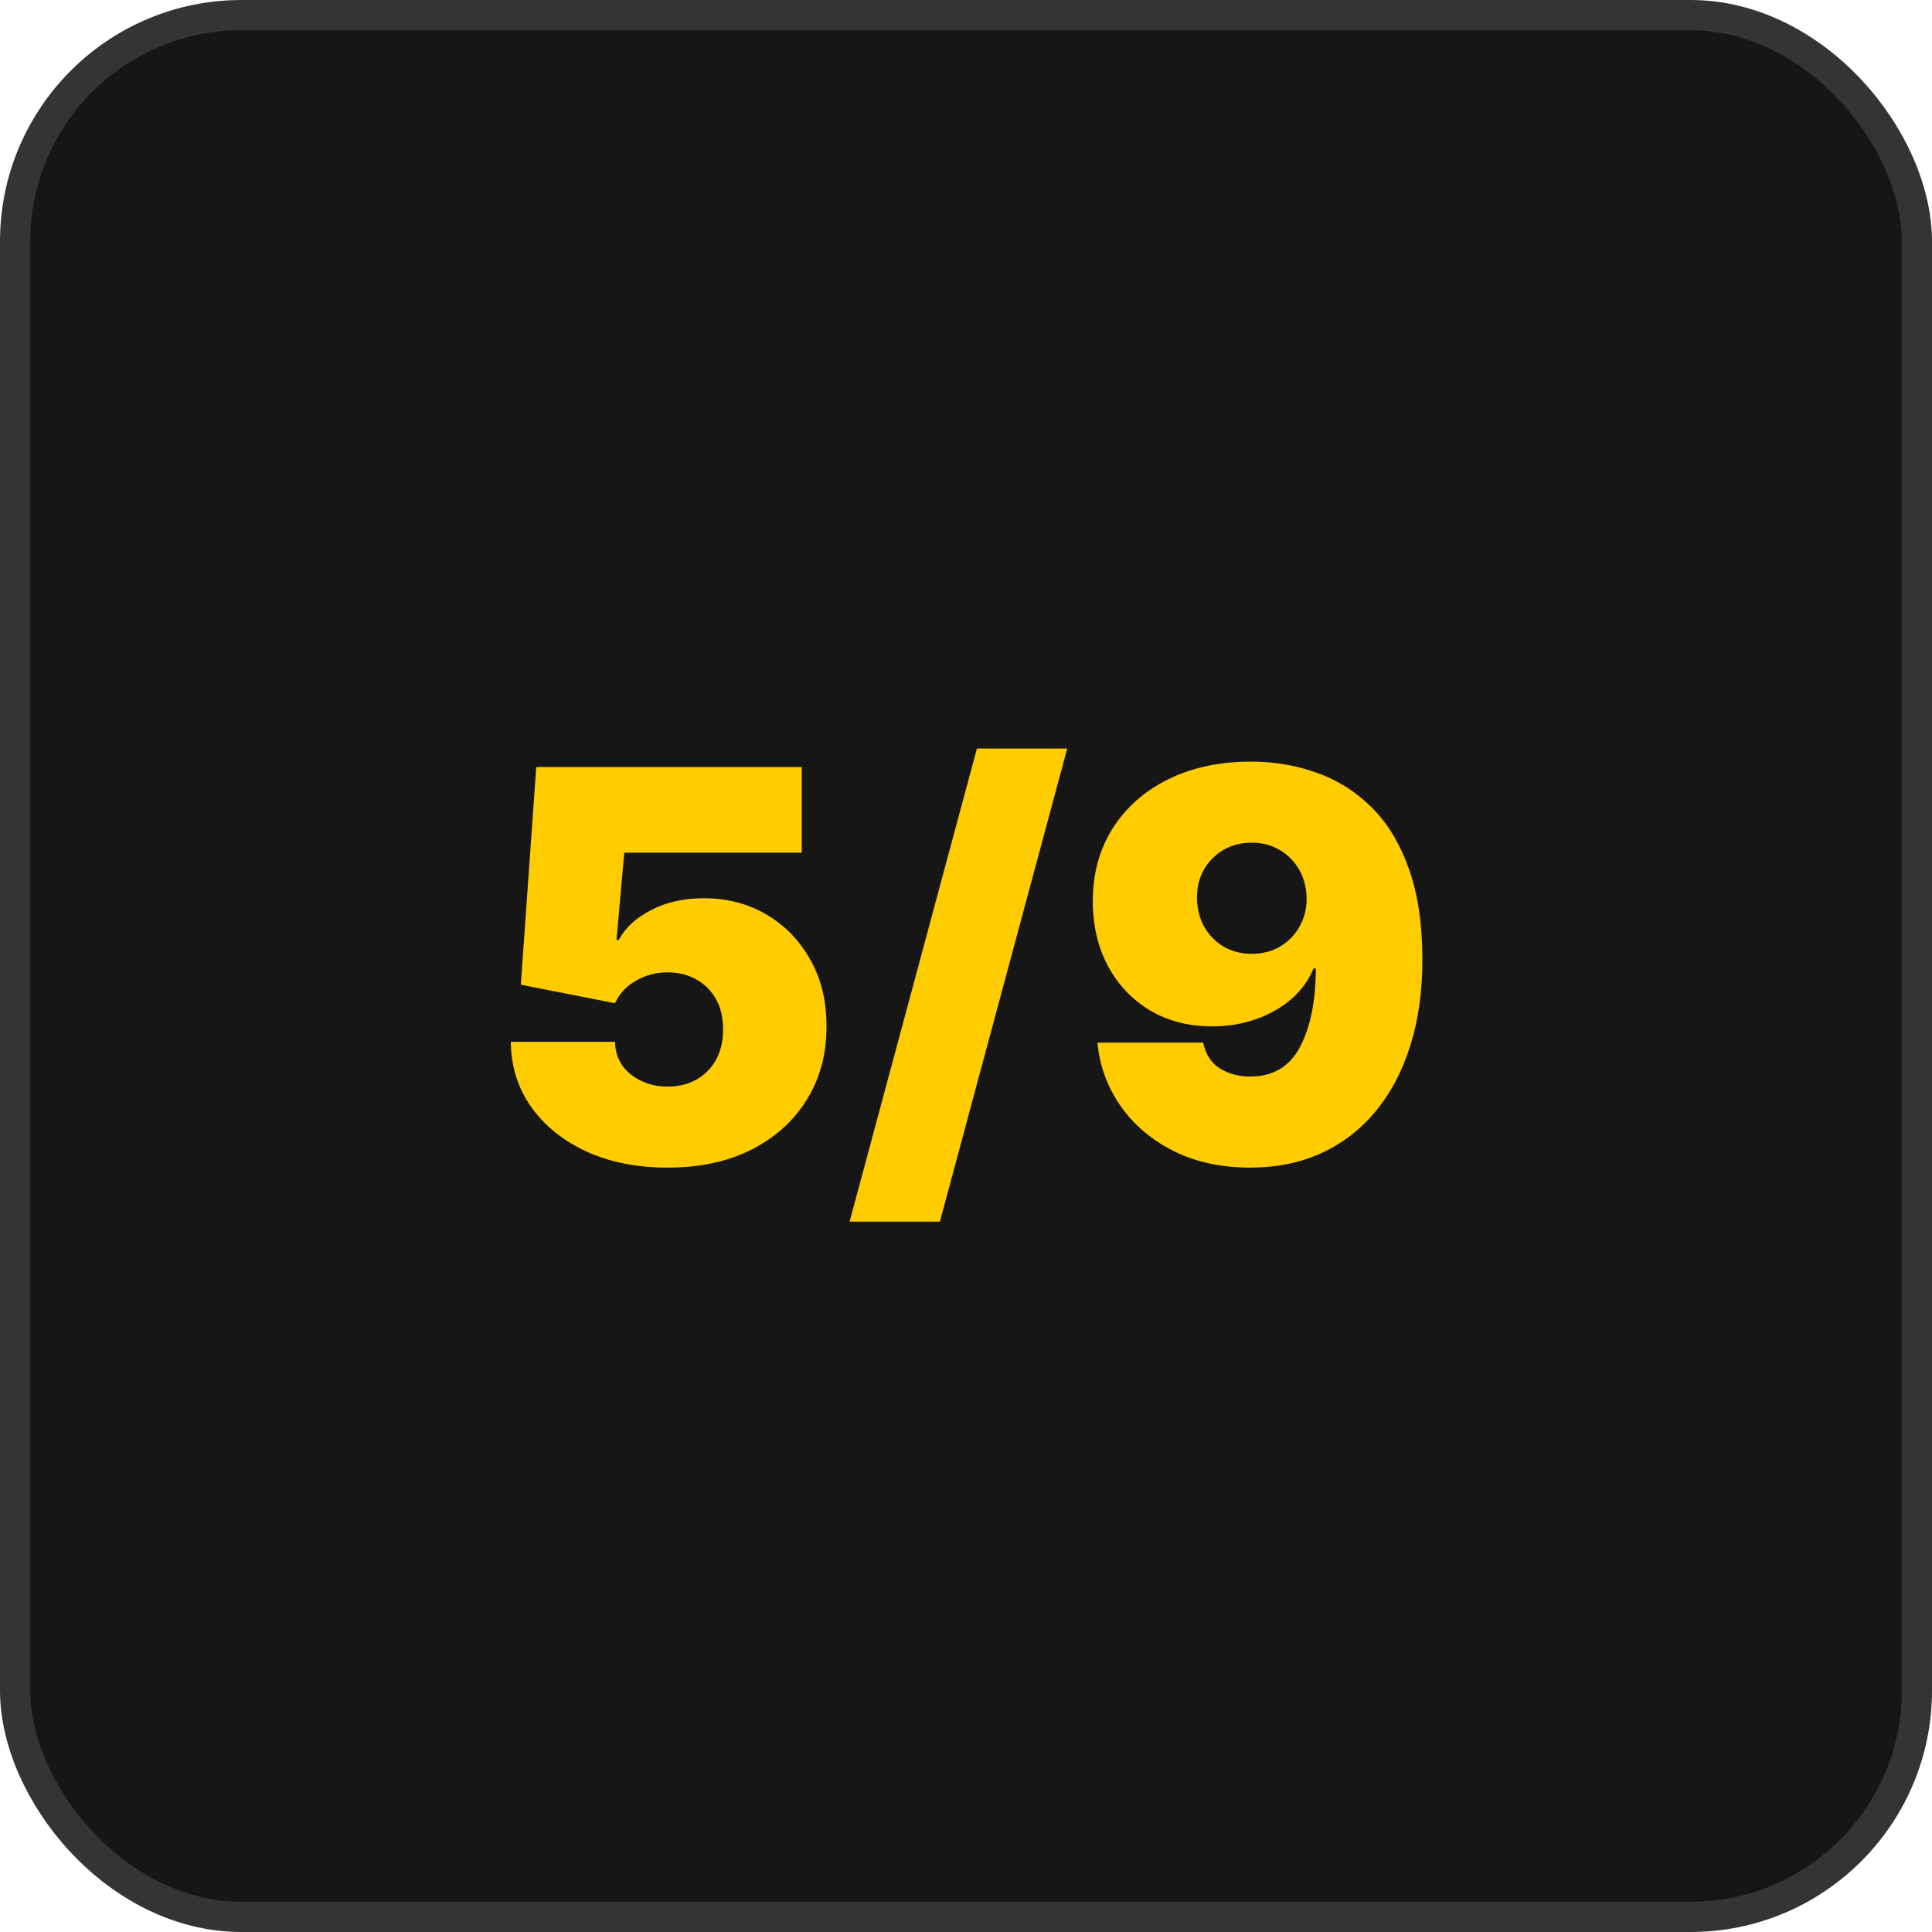 <svg width="128" height="128" viewBox="0 0 128 128" fill="none" xmlns="http://www.w3.org/2000/svg">
<rect x="1" y="1" width="126" height="126" rx="15" fill="#161616"/>
<path d="M44.222 77.358C42.21 77.358 40.425 77.004 38.865 76.297C37.314 75.581 36.091 74.597 35.196 73.344C34.31 72.091 33.858 70.651 33.841 69.023H40.744C40.77 69.926 41.119 70.646 41.793 71.183C42.474 71.72 43.284 71.989 44.222 71.989C44.946 71.989 45.585 71.835 46.139 71.528C46.693 71.213 47.128 70.77 47.443 70.199C47.758 69.628 47.912 68.963 47.903 68.204C47.912 67.438 47.758 66.773 47.443 66.21C47.128 65.639 46.693 65.2 46.139 64.894C45.585 64.578 44.946 64.421 44.222 64.421C43.472 64.421 42.777 64.604 42.138 64.97C41.507 65.328 41.043 65.827 40.744 66.466L34.506 65.239L35.528 50.818H53.119V56.494H41.358L40.847 62.273H41C41.409 61.48 42.117 60.824 43.122 60.304C44.128 59.776 45.295 59.511 46.625 59.511C48.185 59.511 49.574 59.874 50.793 60.598C52.02 61.322 52.987 62.324 53.695 63.602C54.41 64.872 54.764 66.338 54.756 68C54.764 69.824 54.33 71.443 53.452 72.858C52.582 74.264 51.359 75.368 49.783 76.169C48.206 76.962 46.352 77.358 44.222 77.358ZM70.707 49.591L62.27 80.938H56.287L64.724 49.591H70.707ZM82.884 50.46C84.409 50.46 85.854 50.703 87.218 51.189C88.581 51.666 89.787 52.42 90.836 53.452C91.892 54.483 92.719 55.83 93.316 57.492C93.921 59.145 94.228 61.148 94.236 63.5C94.245 65.648 93.976 67.578 93.431 69.291C92.894 70.996 92.123 72.449 91.117 73.651C90.12 74.852 88.918 75.773 87.512 76.412C86.114 77.043 84.554 77.358 82.833 77.358C80.898 77.358 79.198 76.987 77.732 76.246C76.266 75.504 75.098 74.507 74.229 73.254C73.36 72.001 72.853 70.608 72.708 69.074H79.713C79.884 69.867 80.259 70.442 80.838 70.8C81.418 71.149 82.083 71.324 82.833 71.324C84.333 71.324 85.428 70.676 86.118 69.381C86.817 68.077 87.171 66.338 87.179 64.165H87.026C86.694 64.966 86.191 65.652 85.517 66.223C84.844 66.794 84.06 67.233 83.165 67.54C82.27 67.847 81.324 68 80.327 68C78.75 68 77.37 67.646 76.185 66.939C75 66.223 74.076 65.247 73.411 64.011C72.746 62.767 72.409 61.352 72.401 59.767C72.392 57.909 72.831 56.281 73.718 54.883C74.604 53.486 75.836 52.399 77.412 51.624C78.989 50.848 80.813 50.46 82.884 50.46ZM82.935 55.83C82.228 55.83 81.597 55.992 81.043 56.315C80.498 56.639 80.067 57.078 79.752 57.632C79.445 58.186 79.296 58.812 79.304 59.511C79.313 60.21 79.471 60.837 79.777 61.391C80.093 61.945 80.519 62.383 81.056 62.707C81.601 63.031 82.228 63.193 82.935 63.193C83.455 63.193 83.936 63.104 84.38 62.925C84.823 62.737 85.206 62.477 85.53 62.145C85.863 61.804 86.118 61.412 86.297 60.969C86.485 60.517 86.574 60.031 86.566 59.511C86.557 58.812 86.395 58.186 86.08 57.632C85.765 57.078 85.334 56.639 84.789 56.315C84.243 55.992 83.625 55.83 82.935 55.83Z" fill="#FFCC00"/>
<rect x="1" y="1" width="126" height="126" rx="15" stroke="#343434" stroke-width="2"/>
</svg>
